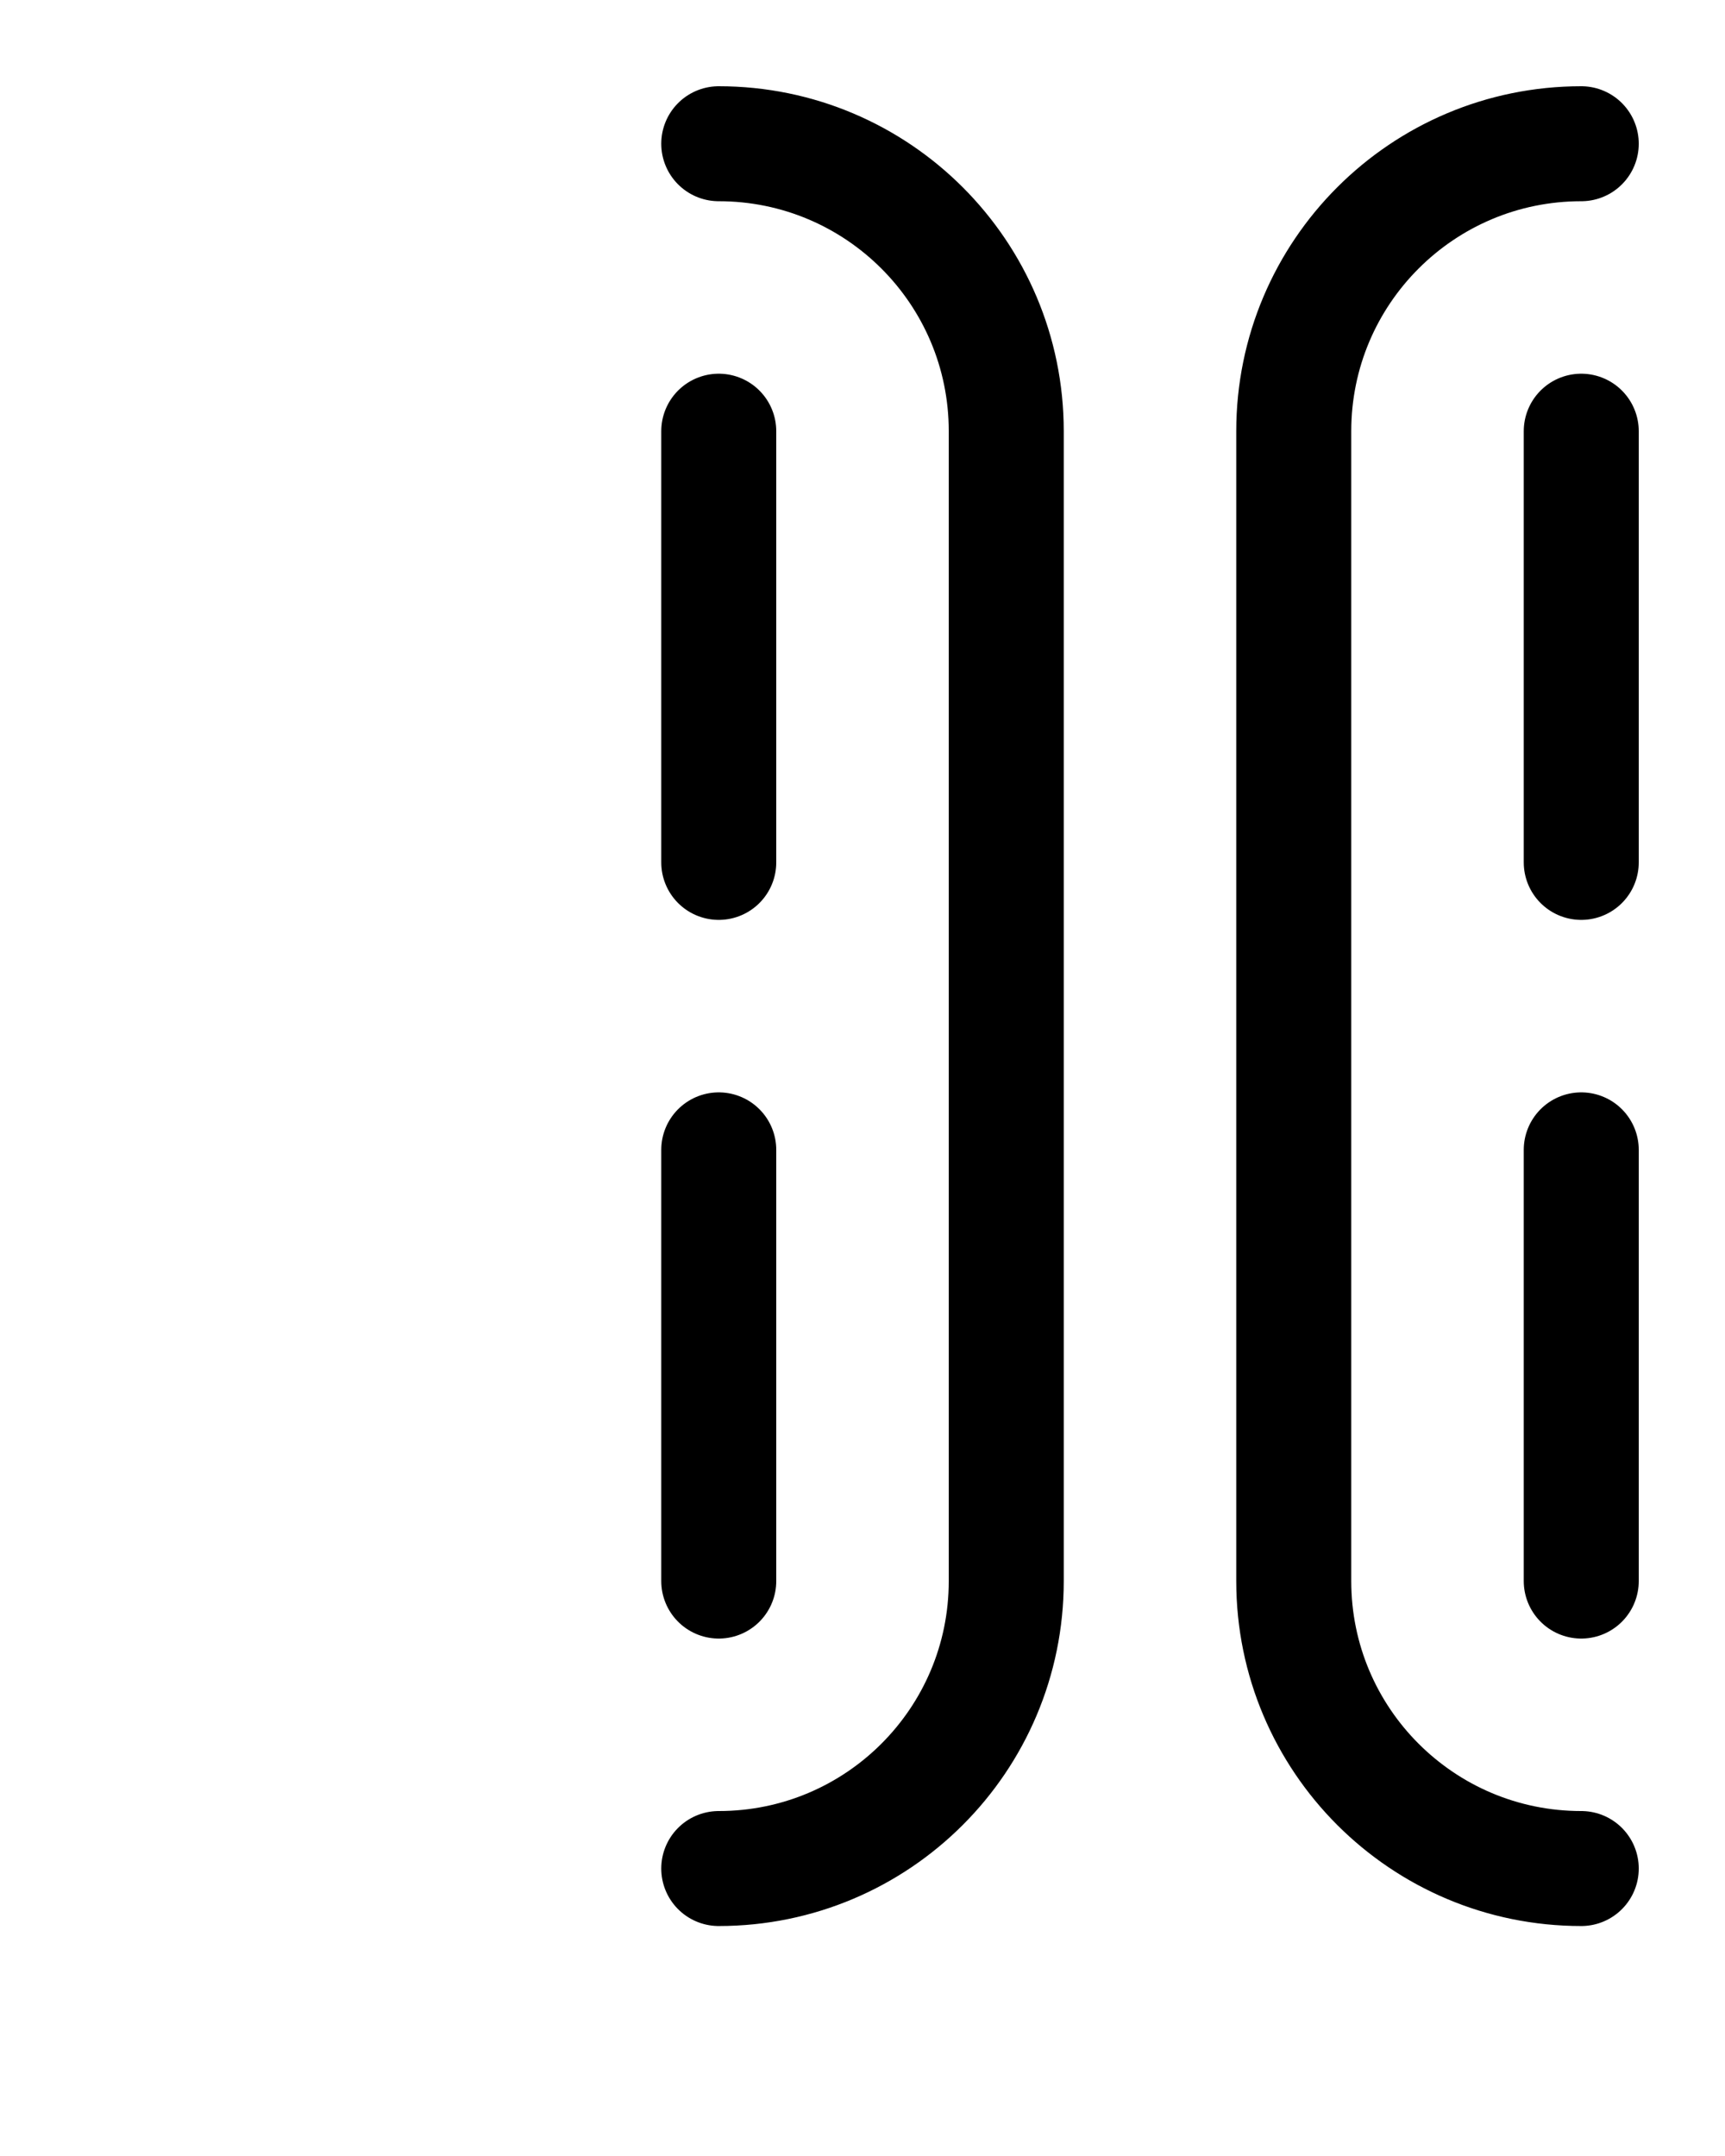 <?xml version="1.0" encoding="utf-8"?>
<!-- Generator: Adobe Illustrator 26.0.0, SVG Export Plug-In . SVG Version: 6.00 Build 0)  -->
<svg version="1.1" id="图层_1" xmlns="http://www.w3.org/2000/svg" xmlns:xlink="http://www.w3.org/1999/xlink" x="0px" y="0px"
	 viewBox="0 0 720 900" style="enable-background:new 0 0 720 900;" xml:space="preserve">
<style type="text/css">
	.st0{fill:none;stroke:#000000;stroke-width:48;stroke-linecap:round;stroke-linejoin:round;stroke-miterlimit:10;}
</style>
<path class="st0" d="M300,60c66.3,0,120,53.7,120,120v480c0,66.3-53.7,120-120,120"/>
<path class="st0" d="M660,60c-66.3,0-120,53.7-120,120v480c0,66.3,53.7,120,120,120"/>
<line class="st0" x1="660" y1="180" x2="660" y2="360"/>
<line class="st0" x1="660" y1="480" x2="660" y2="660"/>
<line class="st0" x1="300" y1="180" x2="300" y2="360"/>
<line class="st0" x1="300" y1="480" x2="300" y2="660"/>
</svg>
